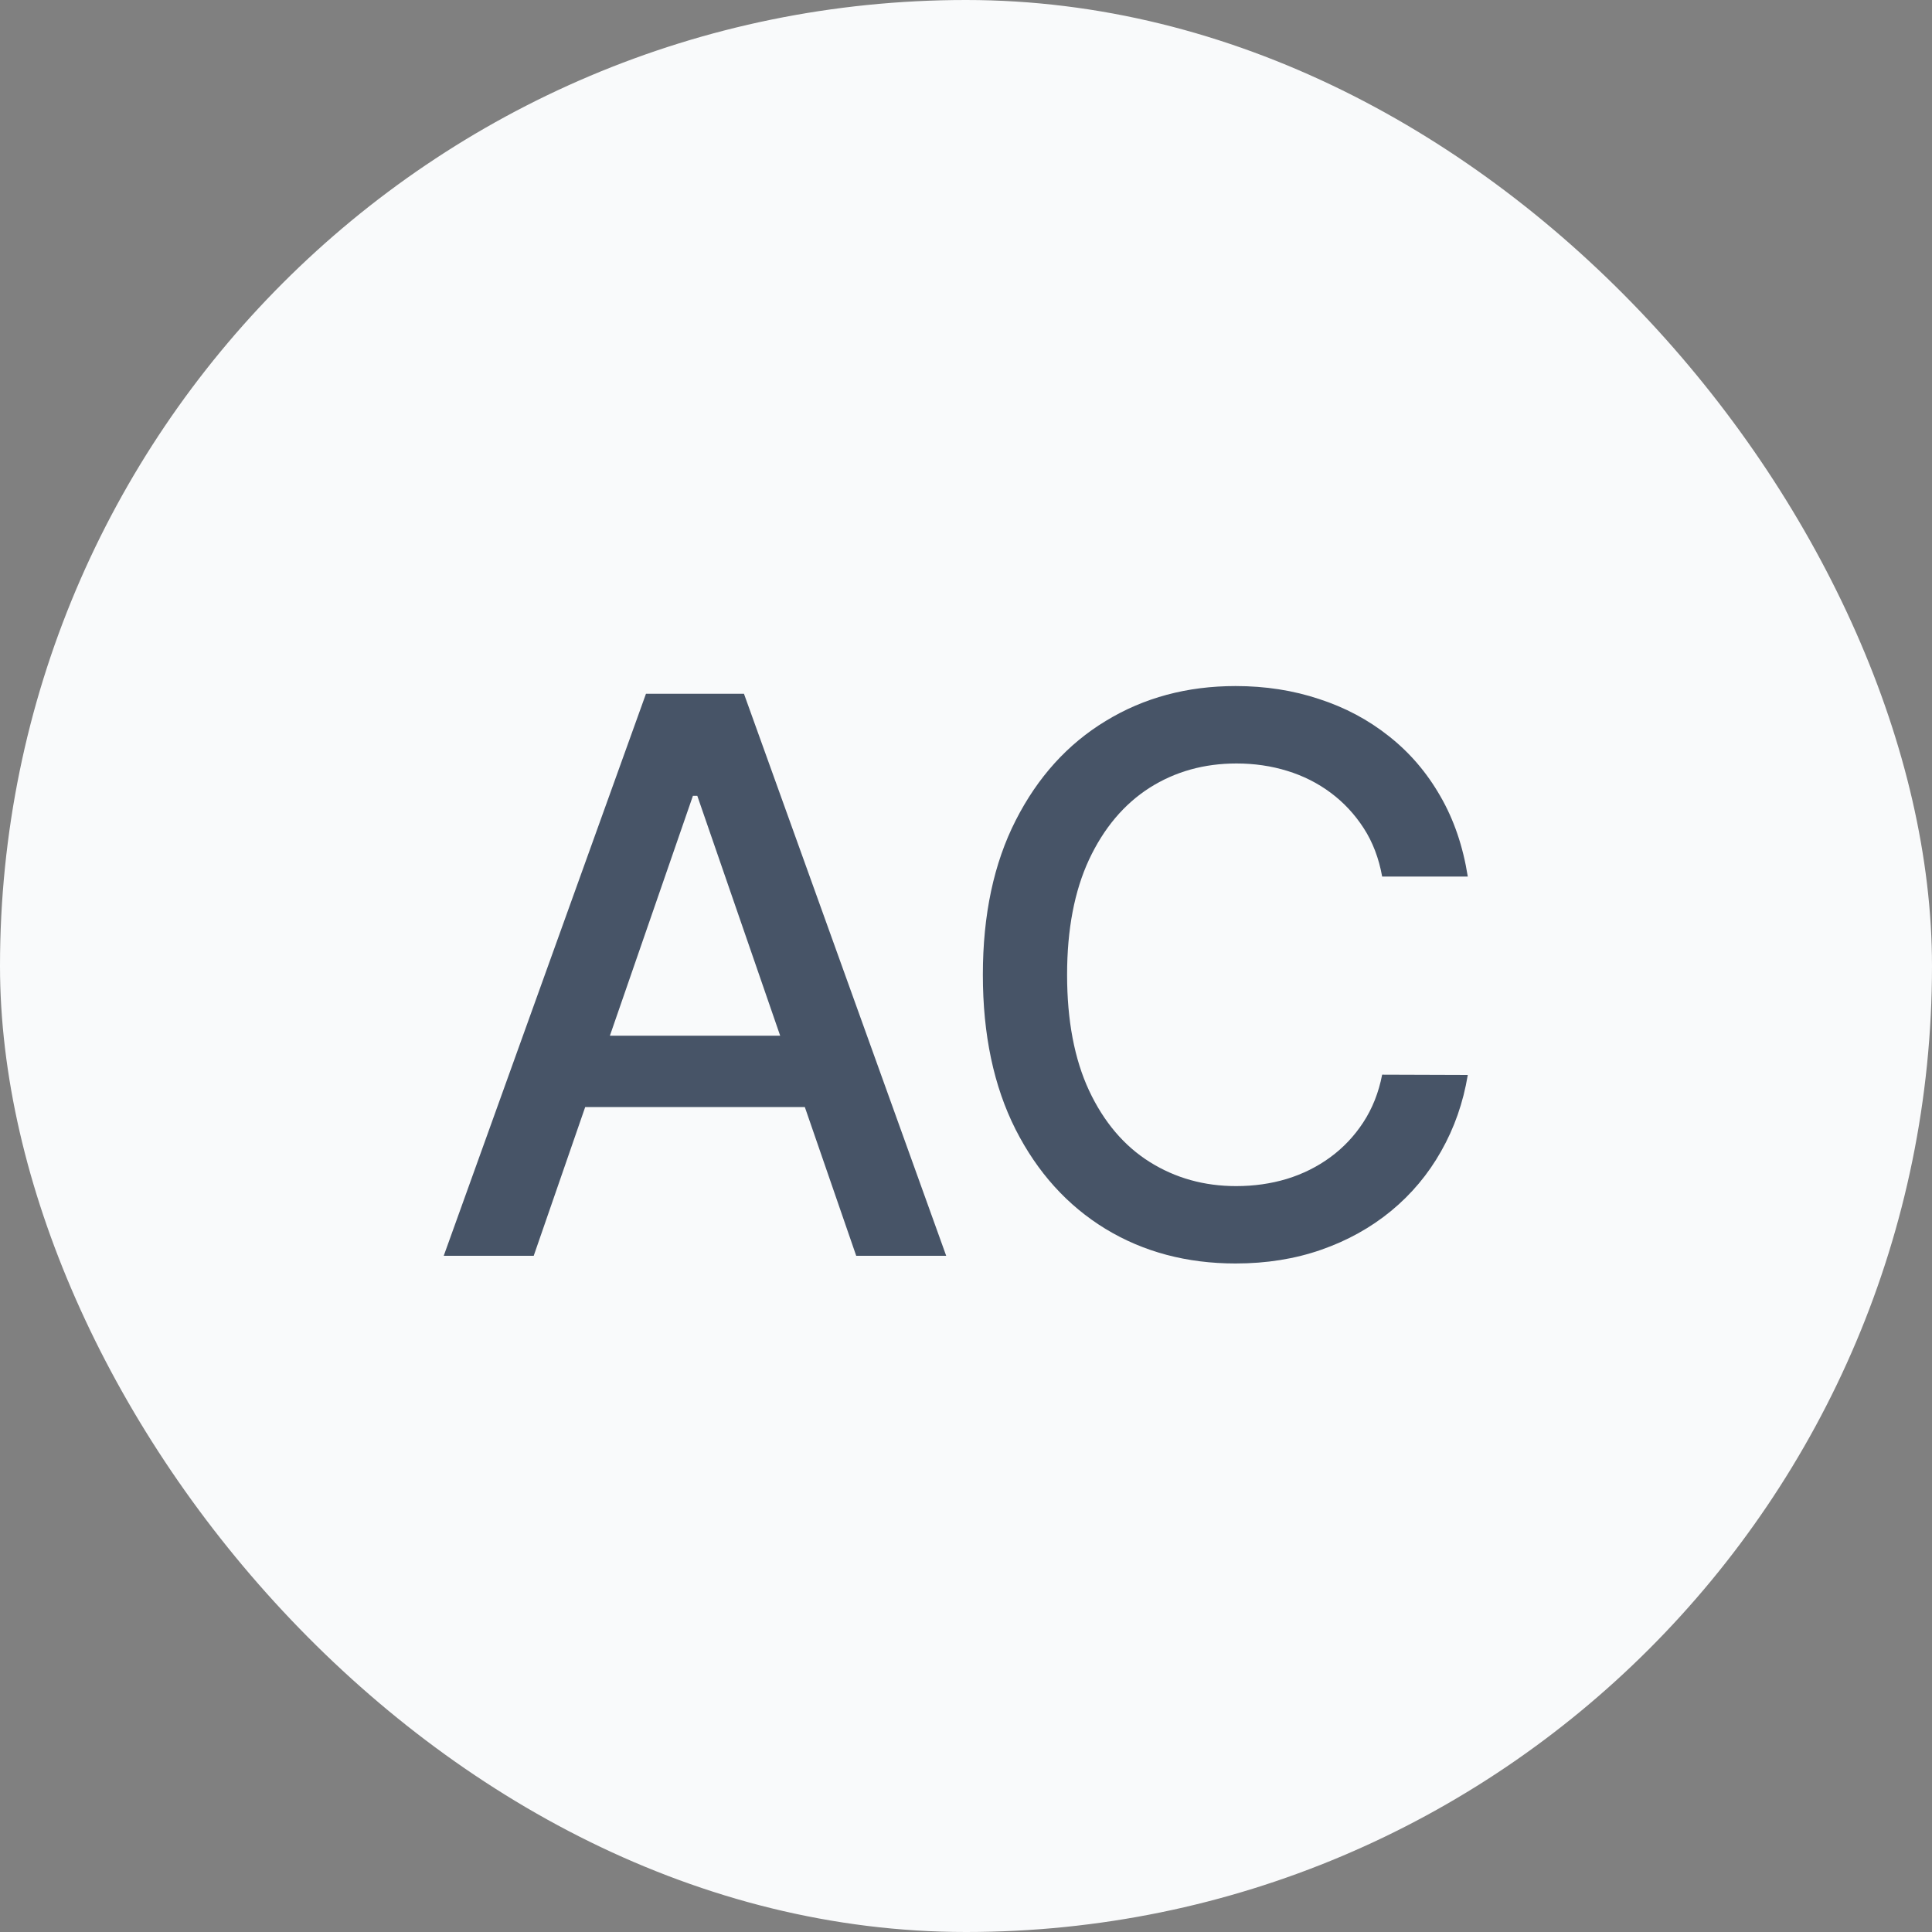 <svg width="40" height="40" viewBox="0 0 40 40" fill="none" xmlns="http://www.w3.org/2000/svg">
<rect x="0" y="0" width="40" height="40" fill="#808080" stroke="none"/>
<rect width="40" height="40" rx="20" fill="#F9FAFB"/>
<path d="M11.05 26H9.187L13.374 14.364H15.403L19.59 26H17.727L14.437 16.477H14.346L11.05 26ZM11.363 21.443H17.408V22.921H11.363V21.443ZM30.389 18.148H28.616C28.548 17.769 28.421 17.436 28.235 17.148C28.049 16.86 27.822 16.616 27.553 16.415C27.284 16.214 26.983 16.062 26.65 15.96C26.32 15.858 25.97 15.807 25.599 15.807C24.928 15.807 24.328 15.975 23.798 16.312C23.271 16.65 22.854 17.144 22.548 17.796C22.245 18.447 22.093 19.242 22.093 20.182C22.093 21.129 22.245 21.928 22.548 22.579C22.854 23.231 23.273 23.724 23.803 24.057C24.334 24.39 24.93 24.557 25.593 24.557C25.96 24.557 26.309 24.508 26.639 24.409C26.972 24.307 27.273 24.157 27.542 23.96C27.811 23.763 28.038 23.523 28.224 23.239C28.413 22.951 28.544 22.621 28.616 22.25L30.389 22.256C30.294 22.828 30.11 23.354 29.837 23.835C29.568 24.312 29.222 24.725 28.798 25.074C28.377 25.419 27.896 25.686 27.354 25.875C26.813 26.064 26.222 26.159 25.582 26.159C24.574 26.159 23.676 25.921 22.889 25.443C22.101 24.962 21.479 24.275 21.025 23.381C20.574 22.487 20.349 21.421 20.349 20.182C20.349 18.939 20.576 17.873 21.03 16.983C21.485 16.089 22.106 15.403 22.894 14.926C23.682 14.445 24.578 14.204 25.582 14.204C26.199 14.204 26.775 14.294 27.309 14.472C27.847 14.646 28.33 14.903 28.758 15.244C29.186 15.581 29.54 15.994 29.82 16.483C30.101 16.968 30.29 17.523 30.389 18.148Z" fill="#475467"/>
</svg>
